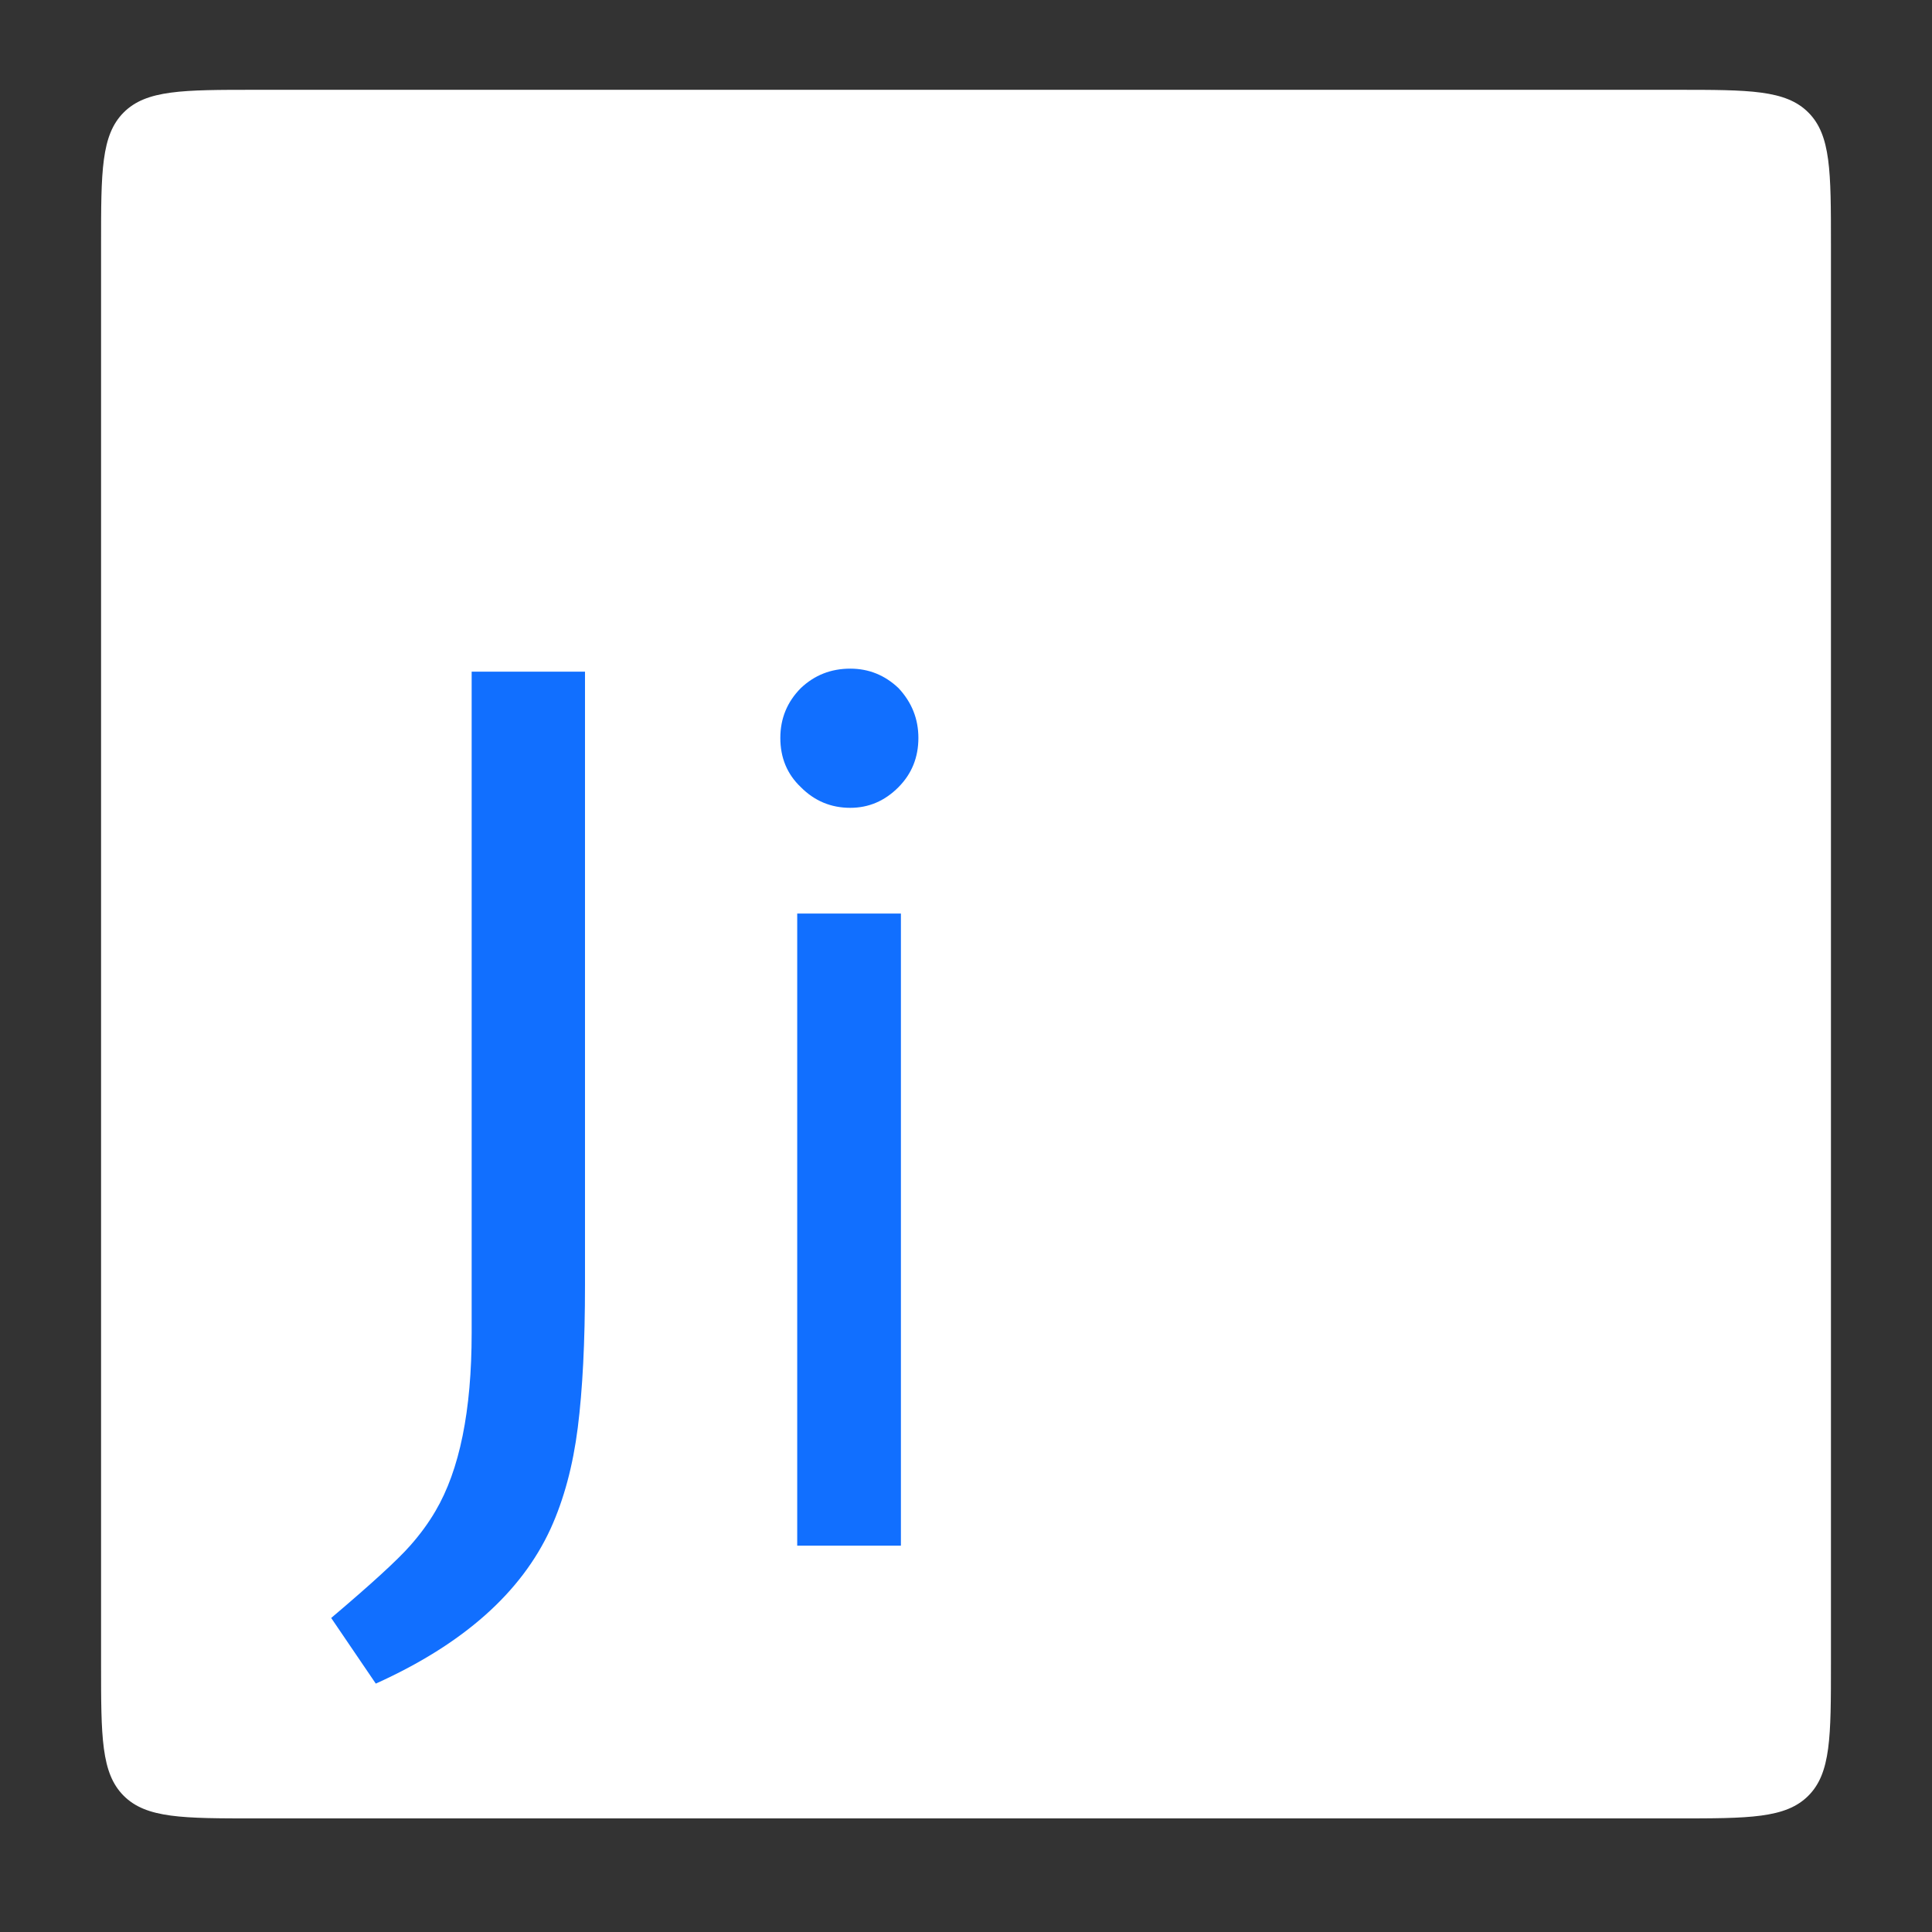 <?xml version="1.0" encoding="UTF-8" standalone="no"?>
<!DOCTYPE svg PUBLIC "-//W3C//DTD SVG 1.1//EN" "http://www.w3.org/Graphics/SVG/1.1/DTD/svg11.dtd">
<svg width="650" height="650" viewBox="0 0 650 650" fill="none" xmlns="http://www.w3.org/2000/svg">
    <rect x="0" y="0" width="650" height="650" fill="#333333" stroke="none"/>
    <path d="M616.001 82.215C616.001 57.702 616.001 45.445 608.385 37.83C600.77 30.215 588.514 30.215 564.001 30.215H86.002C61.489 30.215 49.232 30.215 41.617 37.83C34.002 45.445 34.002 57.702 34.002 82.215V559.785C34.002 584.298 34.002 596.554 41.617 604.169C49.232 611.785 61.489 611.785 86.002 611.785H564.001C588.514 611.785 600.77 611.785 608.385 604.169C616.001 596.554 616.001 584.298 616.001 559.785V82.215Z" fill="white"/>
    <path d="M158.684 225.981H196.816V432.296C196.816 451.517 196.005 467.534 194.382 480.347C192.76 493.161 189.717 504.475 185.255 514.29C175.384 535.828 155.777 553.208 126.433 566.431L111.424 544.348C124.946 532.897 133.803 524.787 137.995 520.015C141.375 516.199 144.215 512.314 146.514 508.36C154.627 494.592 158.684 474.622 158.684 448.449V225.981Z" fill="#116FFF"/>
    <path d="M286.063 224.959C292.283 224.959 297.692 227.14 302.289 231.502C306.752 236.273 308.983 241.862 308.983 248.269C308.983 254.812 306.752 260.333 302.289 264.831C297.692 269.466 292.283 271.784 286.063 271.784C279.572 271.784 274.028 269.466 269.431 264.831C264.833 260.469 262.534 254.949 262.534 248.269C262.534 241.726 264.833 236.137 269.431 231.502C274.028 227.14 279.572 224.959 286.063 224.959ZM268.214 307.362H303.101V520.015H268.214V307.362Z" fill="#116FFF"/>
</svg>
